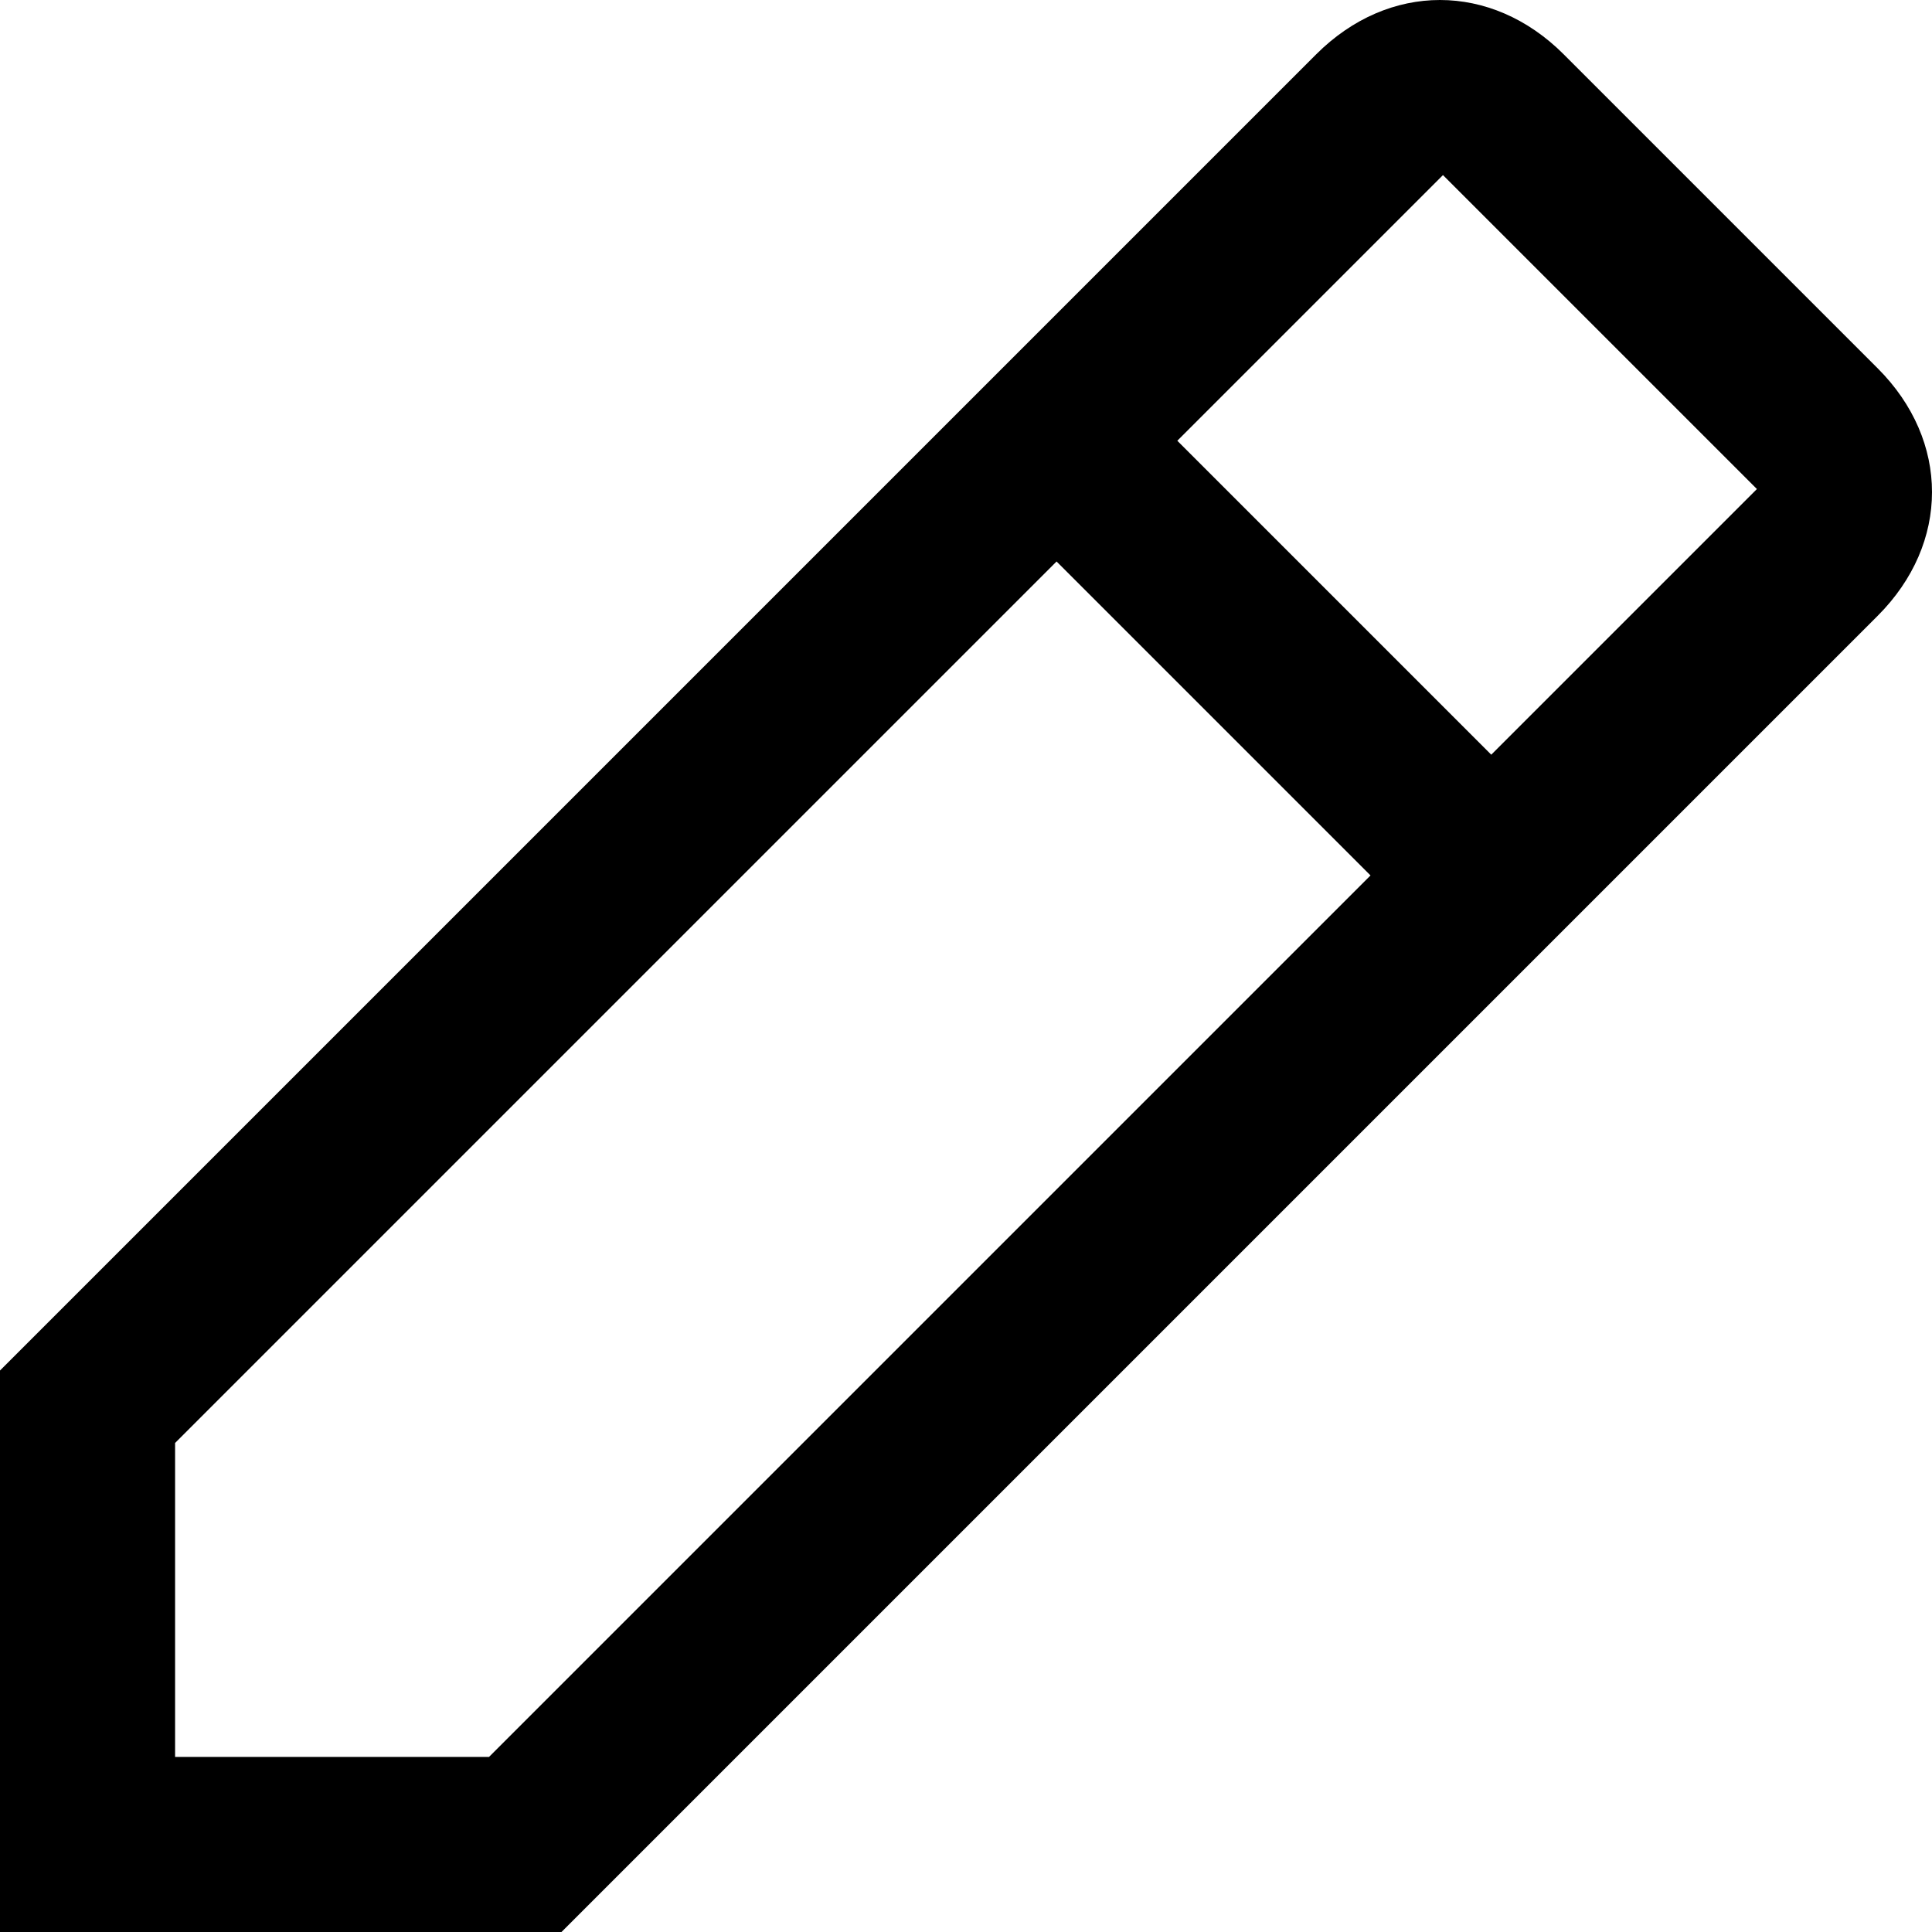 <?xml version="1.0" encoding="utf-8"?>
<!-- Generator: Adobe Illustrator 24.3.0, SVG Export Plug-In . SVG Version: 6.00 Build 0)  -->
<svg version="1.1"
  xmlns="http://www.w3.org/2000/svg"
  xmlns:xlink="http://www.w3.org/1999/xlink" viewBox="0 0 32 32" xml:space="preserve">
  <path d="M31.1,10.2c1.2-1.2,1.2-2.9,0-4.1l0,0l-5.2-5.2c-1.2-1.2-2.9-1.2-4.1,0l0,0L0,22.7V32h9.3L31.1,10.2z M23.9,2.9l5.2,5.2
	l-4.4,4.4l-5.2-5.2L23.9,2.9z M2.9,29.1v-5.2L17.5,9.3l5.2,5.2L8.1,29.1H2.9z"/>
</svg>
